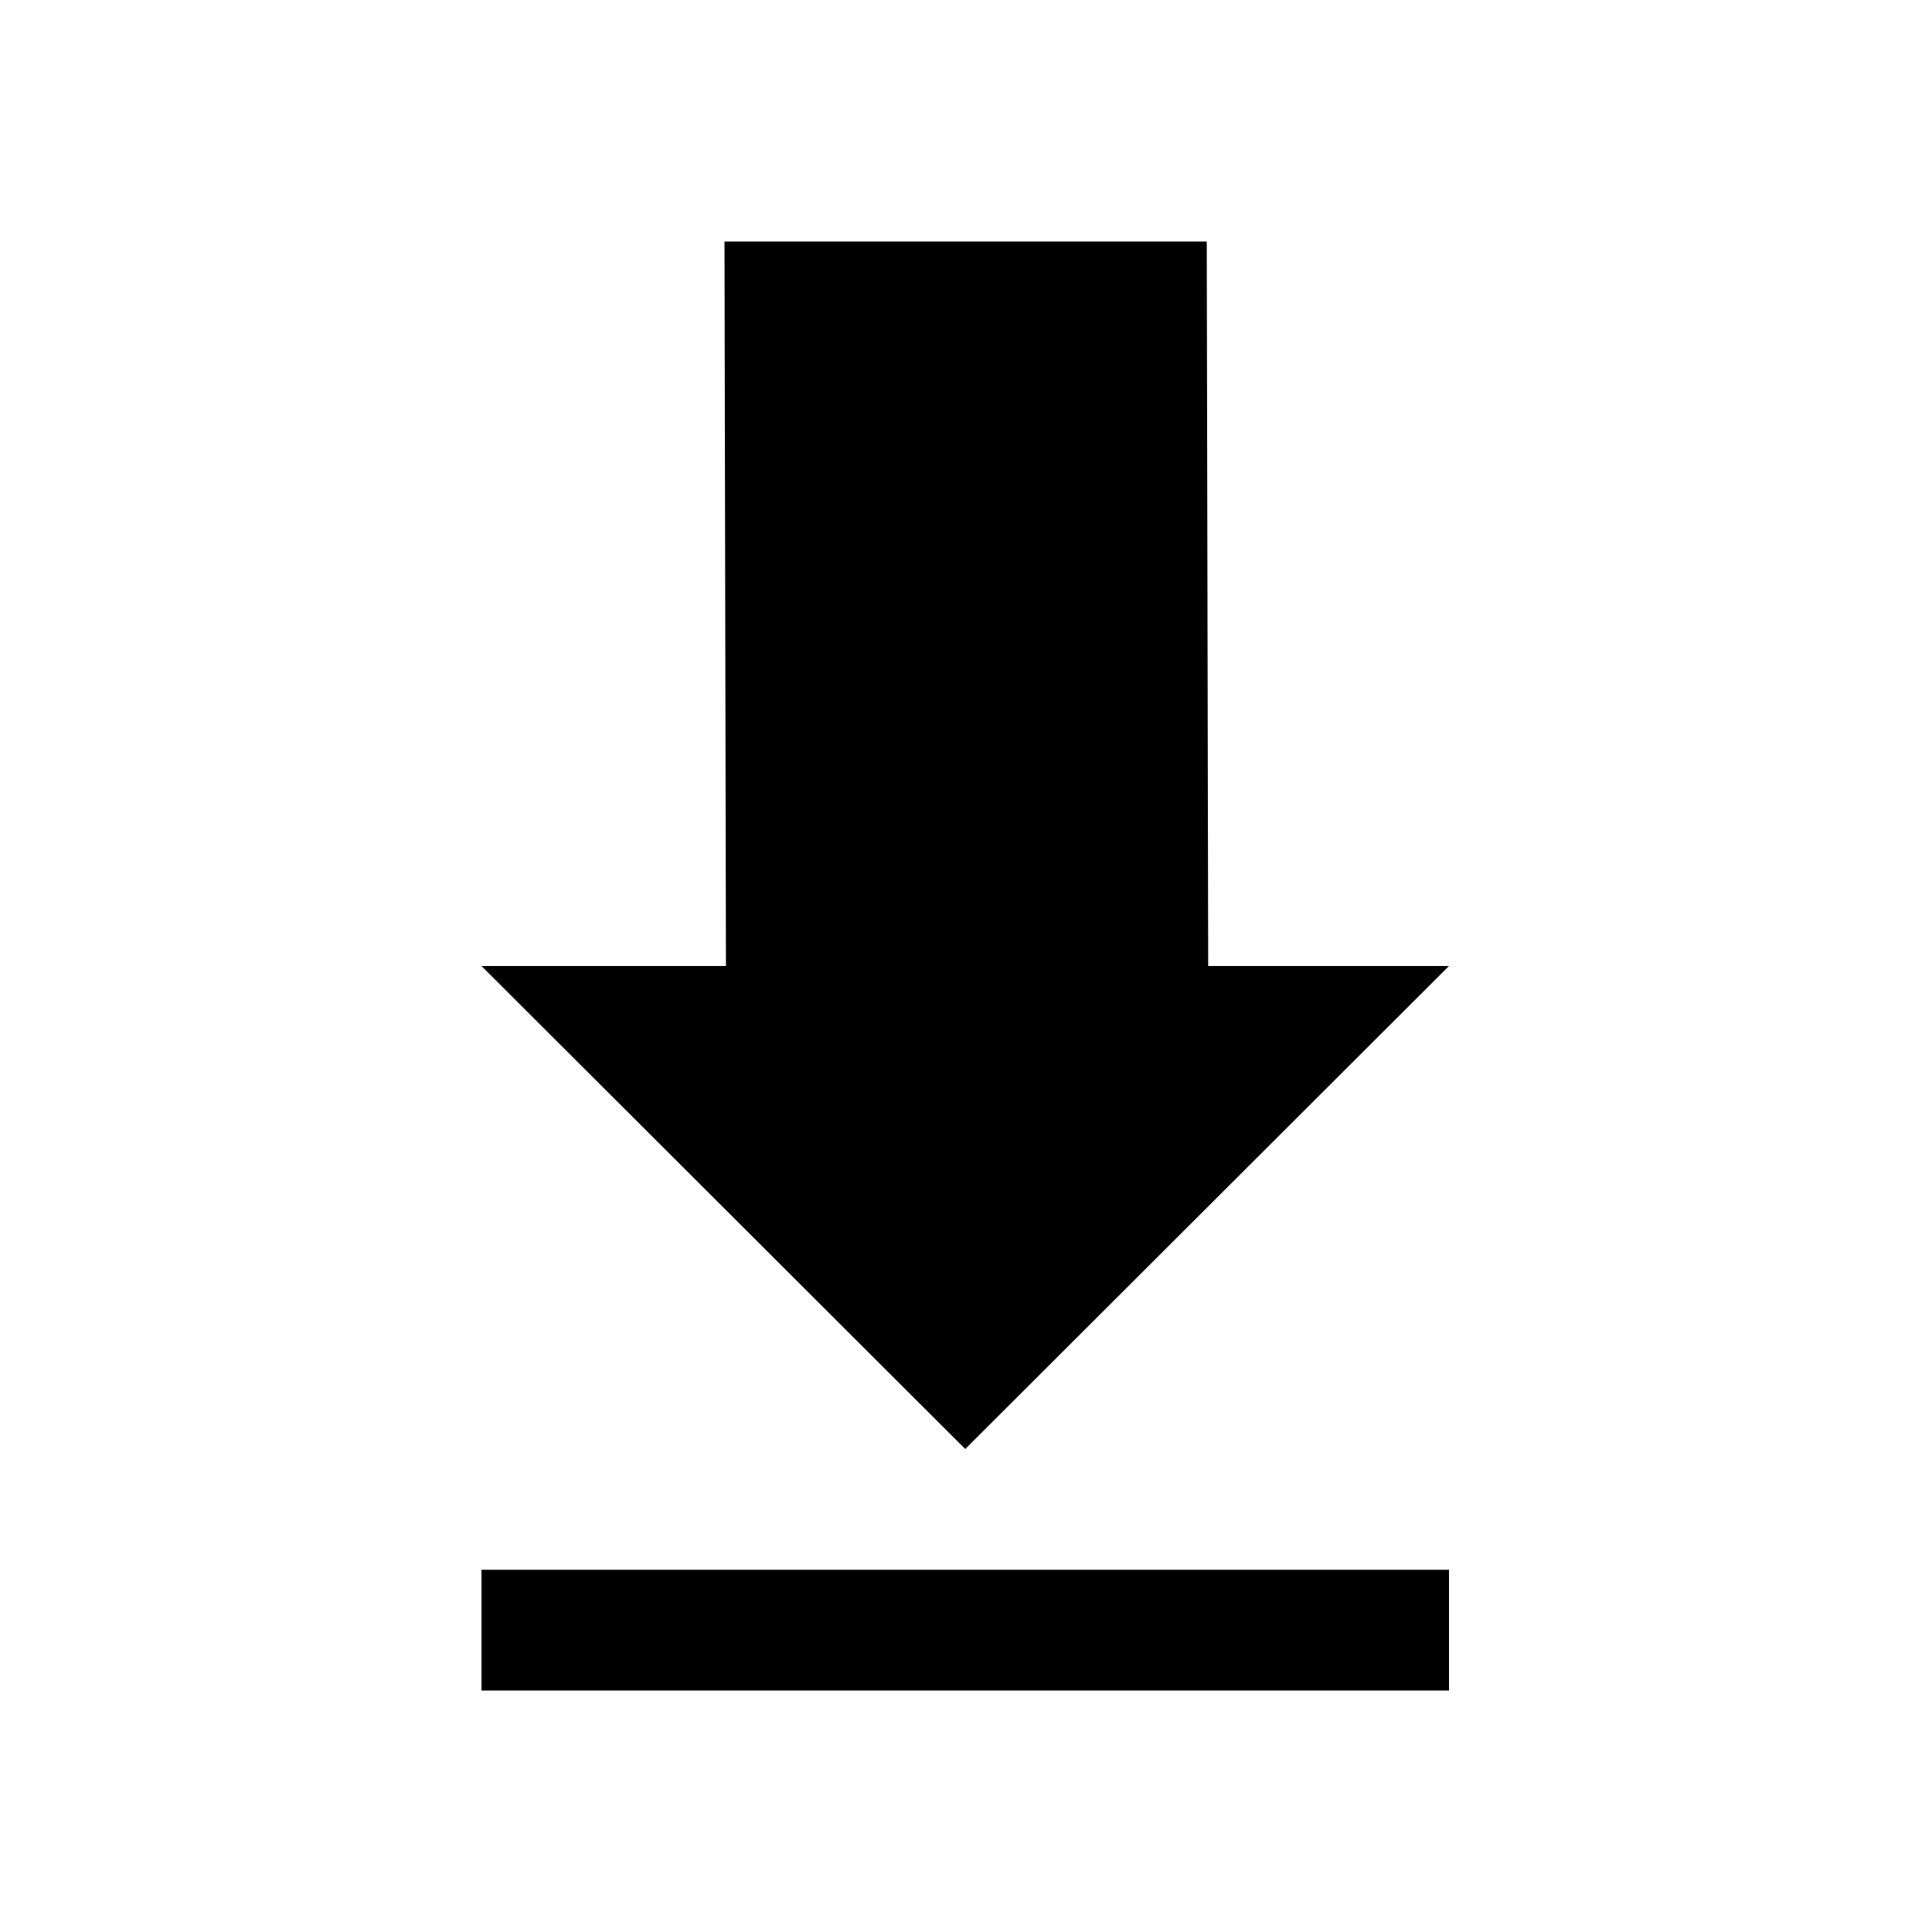 <?xml version="1.0" encoding="UTF-8" standalone="no"?><!DOCTYPE svg PUBLIC "-//W3C//DTD SVG 1.1//EN" "http://www.w3.org/Graphics/SVG/1.1/DTD/svg11.dtd"><svg width="100%" height="100%" viewBox="0 0 64 64" version="1.1" xmlns="http://www.w3.org/2000/svg" xmlns:xlink="http://www.w3.org/1999/xlink" xml:space="preserve" xmlns:serif="http://www.serif.com/" style="fill-rule:evenodd;clip-rule:evenodd;stroke-linejoin:round;stroke-miterlimit:1.414;"><path id="download" d="M48,52l0,4l-32.05,0l0,-4l32.05,0Zm-16.025,-4l-16.025,-16l8.098,0l-0.048,-24l15.975,0l0.048,24l7.977,0l-16.025,16Z"/></svg>